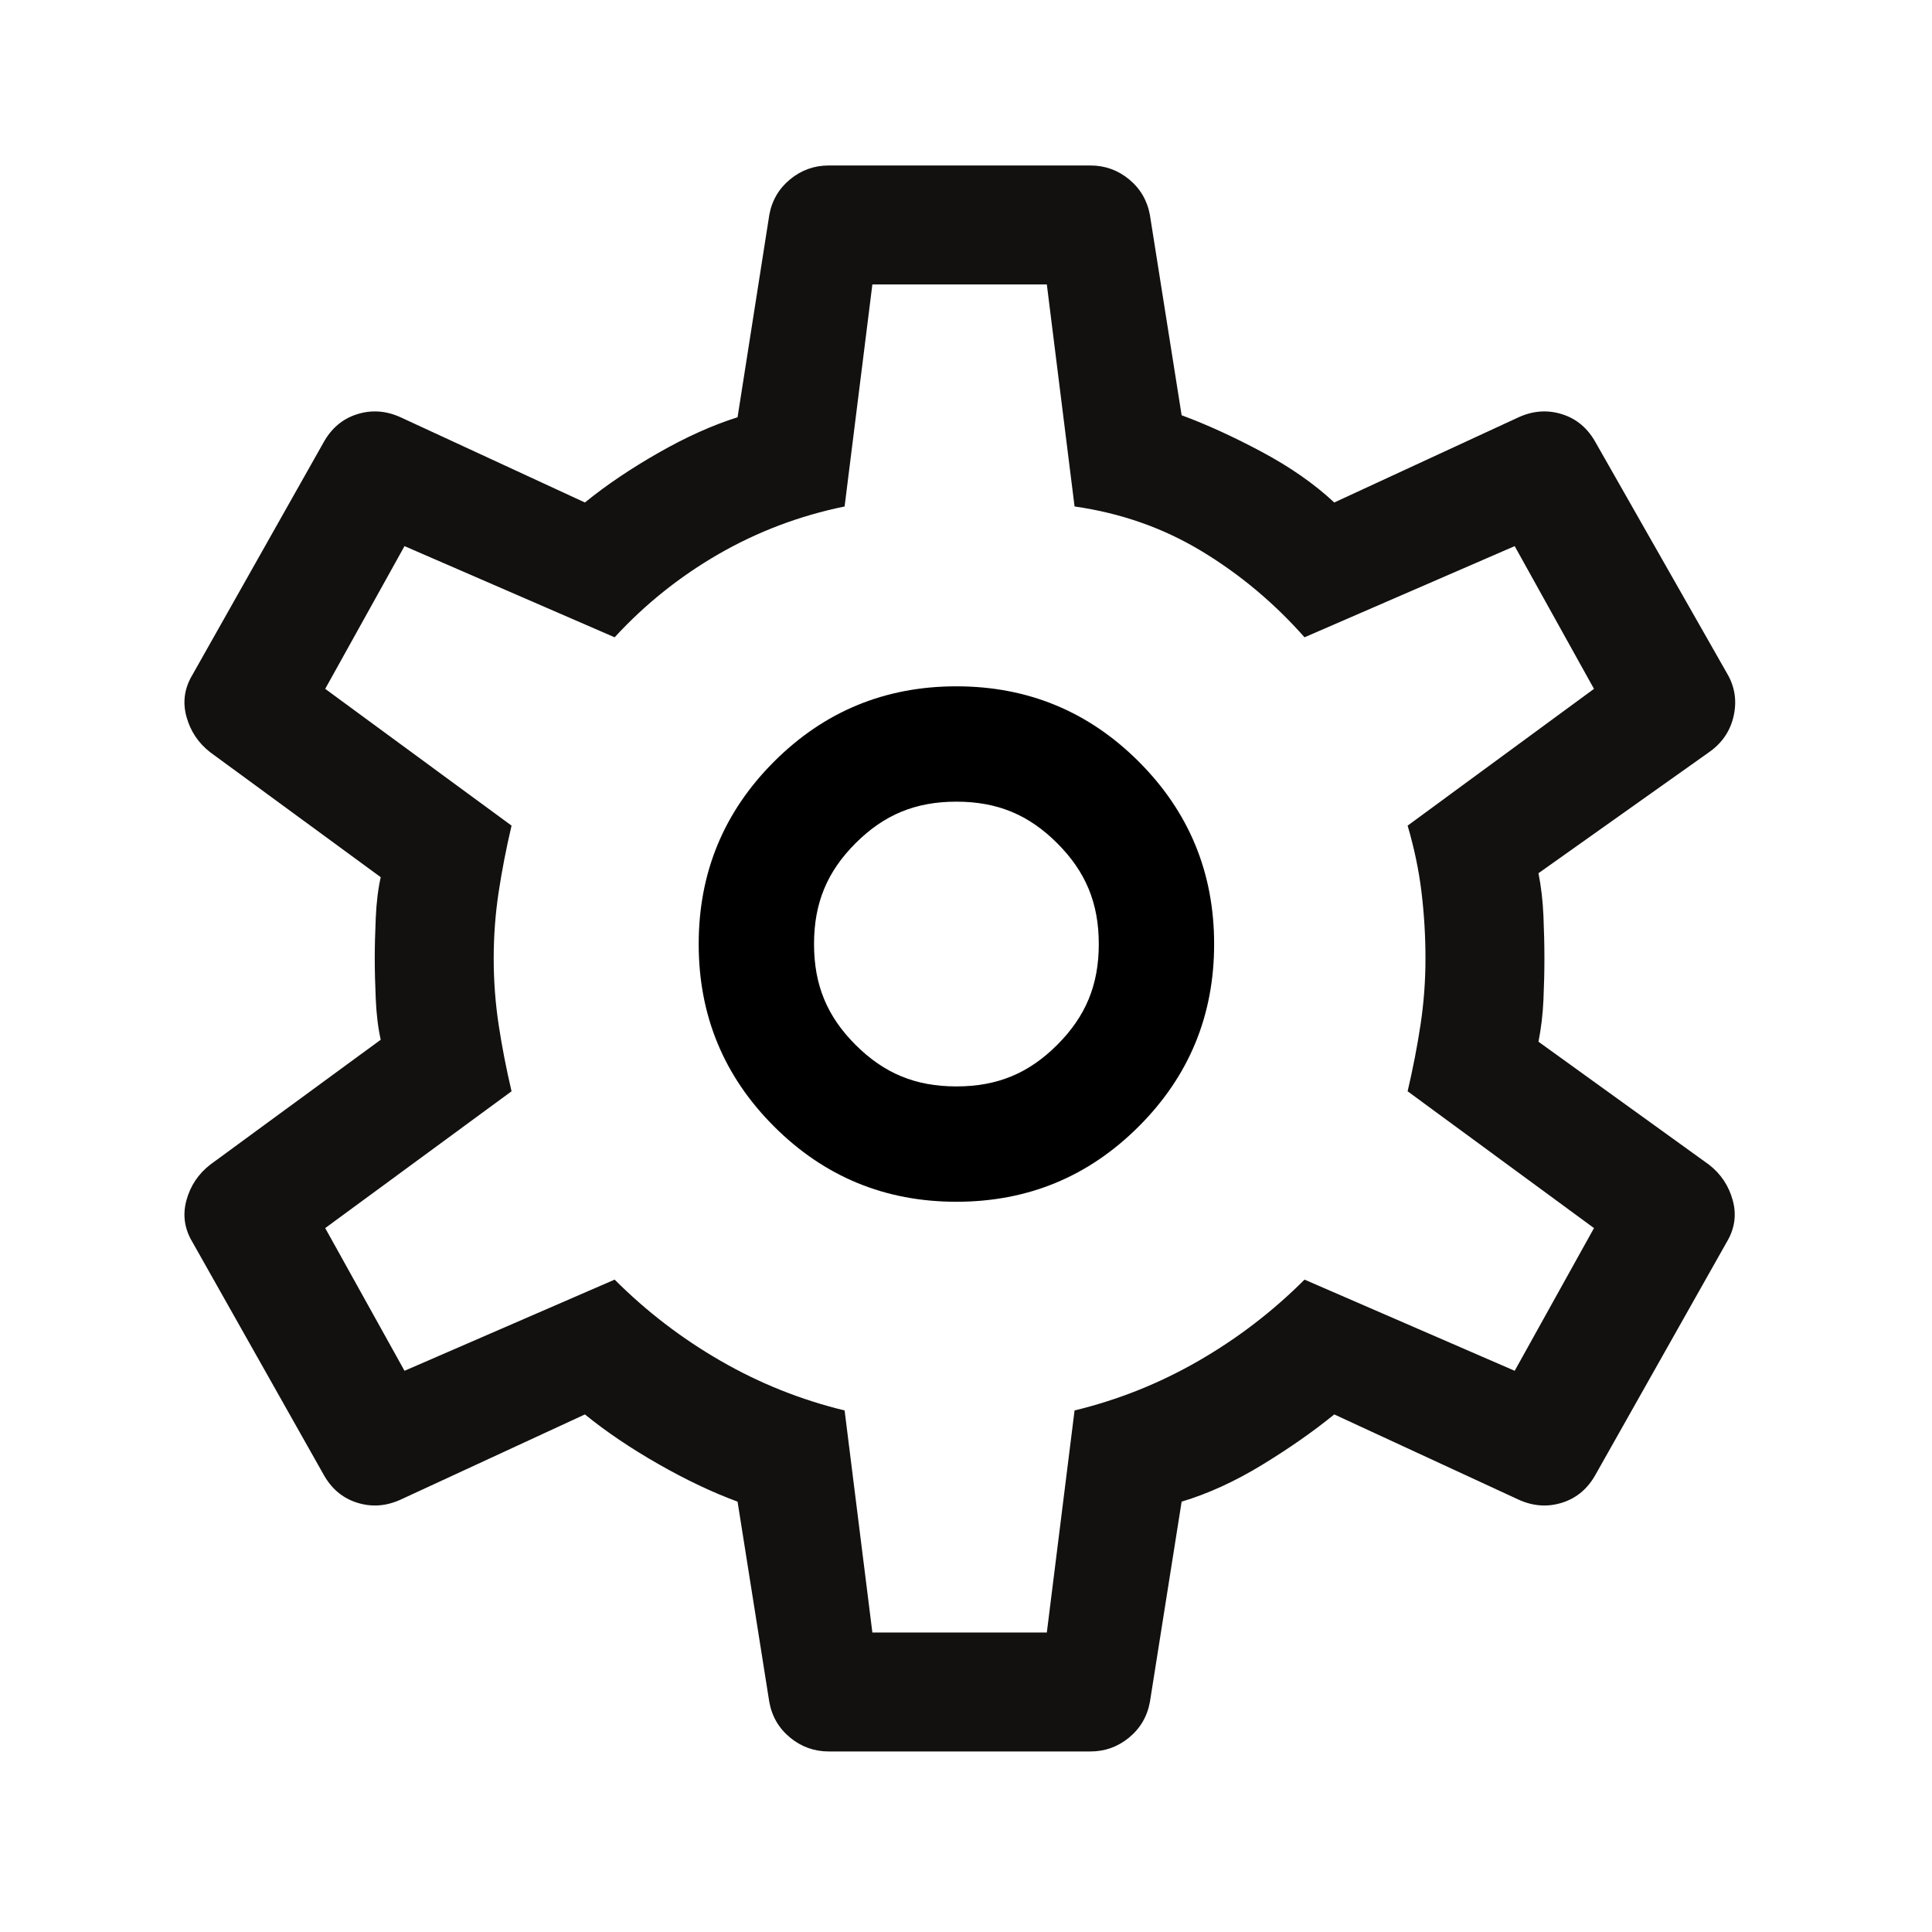 <svg width="67" height="67" viewBox="0 0 67 67" fill="none" xmlns="http://www.w3.org/2000/svg">
<path d="M37.815 60.739H28.74C28.236 60.739 27.789 60.578 27.399 60.257C27.01 59.936 26.769 59.524 26.678 59.02L25.578 52.076C24.707 51.755 23.79 51.32 22.828 50.77C21.865 50.22 21.017 49.647 20.284 49.051L13.89 52.007C13.386 52.236 12.882 52.271 12.378 52.11C11.873 51.95 11.484 51.618 11.209 51.114L6.671 43.07C6.396 42.611 6.328 42.13 6.465 41.626C6.603 41.122 6.878 40.709 7.29 40.389L13.203 36.057C13.111 35.645 13.054 35.175 13.031 34.648C13.008 34.121 12.996 33.651 12.996 33.239C12.996 32.826 13.008 32.356 13.031 31.829C13.054 31.302 13.111 30.832 13.203 30.42L7.29 26.088C6.878 25.768 6.603 25.355 6.465 24.851C6.328 24.347 6.396 23.866 6.671 23.407L11.209 15.364C11.484 14.859 11.873 14.527 12.378 14.367C12.882 14.206 13.386 14.241 13.89 14.47L20.284 17.426C21.017 16.83 21.865 16.257 22.828 15.707C23.79 15.157 24.707 14.745 25.578 14.47L26.678 7.457C26.769 6.953 27.01 6.541 27.399 6.22C27.789 5.899 28.236 5.739 28.74 5.739H37.815C38.319 5.739 38.766 5.899 39.156 6.22C39.545 6.541 39.786 6.953 39.878 7.457L40.978 14.401C41.848 14.722 42.777 15.146 43.762 15.673C44.747 16.2 45.584 16.784 46.271 17.426L52.665 14.47C53.169 14.241 53.673 14.206 54.178 14.367C54.682 14.527 55.071 14.859 55.346 15.364L59.884 23.338C60.159 23.797 60.239 24.29 60.124 24.817C60.01 25.344 59.723 25.768 59.265 26.088L53.353 30.282C53.444 30.741 53.502 31.233 53.525 31.76C53.547 32.288 53.559 32.78 53.559 33.239C53.559 33.697 53.547 34.178 53.525 34.682C53.502 35.186 53.444 35.668 53.353 36.126L59.265 40.389C59.678 40.709 59.953 41.122 60.09 41.626C60.228 42.13 60.159 42.611 59.884 43.07L55.346 51.114C55.071 51.618 54.682 51.95 54.178 52.11C53.673 52.271 53.169 52.236 52.665 52.007L46.271 49.051C45.538 49.647 44.702 50.231 43.762 50.804C42.822 51.377 41.894 51.801 40.978 52.076L39.878 59.02C39.786 59.524 39.545 59.936 39.156 60.257C38.766 60.578 38.319 60.739 37.815 60.739ZM30.253 56.614H36.303L37.265 48.913C38.778 48.547 40.21 47.974 41.562 47.195C42.914 46.416 44.14 45.476 45.24 44.376L52.528 47.538L55.278 42.589L48.815 37.845C48.998 37.066 49.147 36.298 49.262 35.542C49.377 34.785 49.434 34.018 49.434 33.239C49.434 32.459 49.388 31.692 49.296 30.935C49.205 30.179 49.044 29.411 48.815 28.632L55.278 23.889L52.528 18.939L45.24 22.101C44.186 20.909 42.994 19.913 41.665 19.11C40.336 18.308 38.869 17.793 37.265 17.564L36.303 9.864H30.253L29.29 17.564C27.732 17.884 26.277 18.434 24.924 19.213C23.572 19.993 22.369 20.955 21.315 22.101L14.028 18.939L11.278 23.889L17.74 28.632C17.557 29.411 17.408 30.179 17.293 30.935C17.179 31.692 17.121 32.459 17.121 33.239C17.121 34.018 17.179 34.785 17.293 35.542C17.408 36.298 17.557 37.066 17.74 37.845L11.278 42.589L14.028 47.538L21.315 44.376C22.415 45.476 23.641 46.416 24.993 47.195C26.345 47.974 27.778 48.547 29.29 48.913L30.253 56.614Z" fill="#121110"/>
<path fill-rule="evenodd" clip-rule="evenodd" d="M33.167 37.676C34.587 37.676 35.676 37.222 36.663 36.235C37.651 35.248 38.105 34.158 38.105 32.739C38.105 31.319 37.651 30.229 36.663 29.242C35.676 28.255 34.587 27.801 33.167 27.801C31.747 27.801 30.658 28.255 29.67 29.242C28.683 30.229 28.23 31.319 28.23 32.739C28.23 34.158 28.683 35.248 29.67 36.235C30.658 37.222 31.747 37.676 33.167 37.676ZM33.167 41.676C35.642 41.676 37.75 40.805 39.492 39.063C41.234 37.322 42.105 35.214 42.105 32.739C42.105 30.264 41.234 28.155 39.492 26.413C37.75 24.672 35.642 23.801 33.167 23.801C30.692 23.801 28.584 24.672 26.842 26.413C25.1 28.155 24.23 30.264 24.23 32.739C24.23 35.214 25.1 37.322 26.842 39.063C28.584 40.805 30.692 41.676 33.167 41.676Z" fill="color"/>
</svg>

